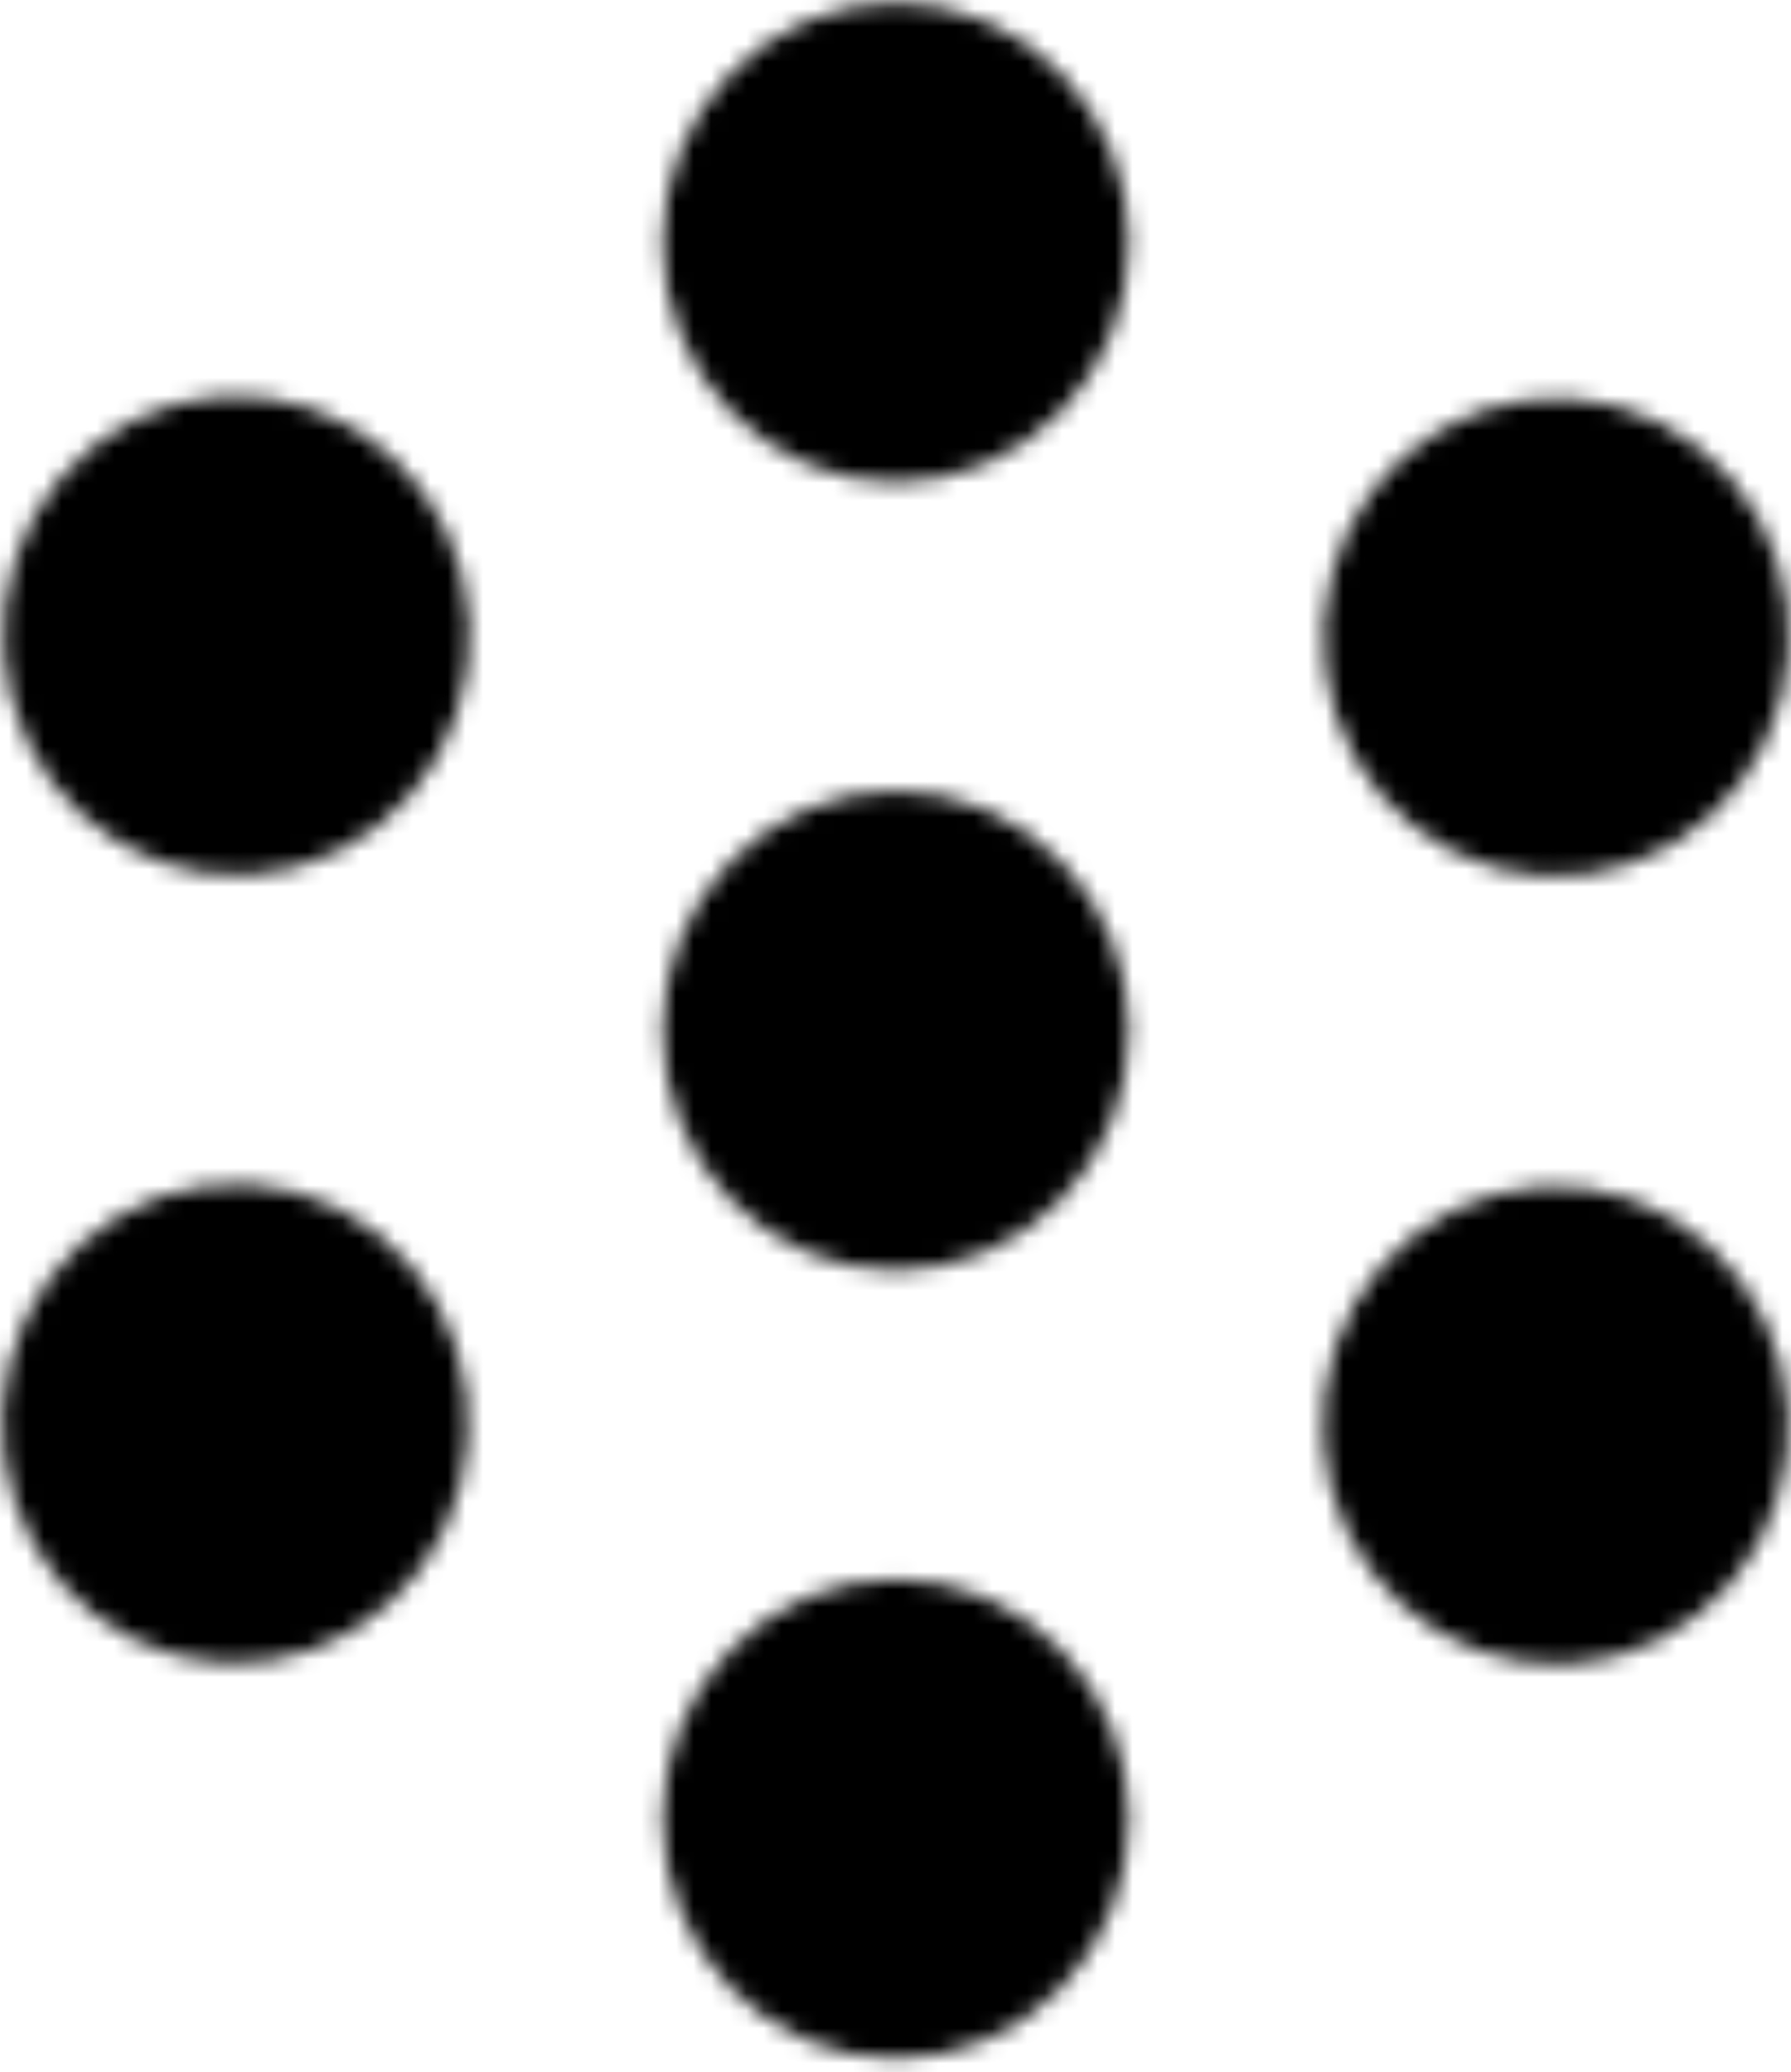<svg width="102" height="118" viewBox="0 0 102 118" fill="none" xmlns="http://www.w3.org/2000/svg">
<mask id="mask0_339_94976" style="mask-type:luminance" maskUnits="userSpaceOnUse" x="0" y="0" width="102" height="118">
<path fill-rule="evenodd" clip-rule="evenodd" d="M51.017 25.03C53.895 25.03 56.655 23.847 58.69 21.743C60.725 19.639 61.869 16.784 61.869 13.808C61.869 10.832 60.725 7.978 58.69 5.874C56.655 3.769 53.895 2.587 51.017 2.587C48.139 2.587 45.379 3.769 43.344 5.874C41.309 7.978 40.165 10.832 40.165 13.808C40.165 16.784 41.309 19.639 43.344 21.743C45.379 23.847 48.139 25.03 51.017 25.03ZM51.017 69.915C53.895 69.915 56.655 68.733 58.69 66.628C60.725 64.524 61.869 61.67 61.869 58.694C61.869 55.718 60.725 52.863 58.69 50.759C56.655 48.654 53.895 47.472 51.017 47.472C48.139 47.472 45.379 48.654 43.344 50.759C41.309 52.863 40.165 55.718 40.165 58.694C40.165 61.67 41.309 64.524 43.344 66.628C45.379 68.733 48.139 69.915 51.017 69.915ZM79.21 41.862C80.649 44.439 83.019 46.32 85.8 47.091C88.58 47.861 91.542 47.458 94.035 45.97C96.528 44.482 98.347 42.031 99.092 39.156C99.837 36.281 99.447 33.218 98.008 30.64C96.559 28.084 94.191 26.224 91.42 25.467C88.65 24.709 85.702 25.116 83.22 26.598C80.739 28.079 78.924 30.516 78.174 33.375C77.423 36.235 77.796 39.286 79.213 41.862H79.21ZM79.21 75.526C78.498 76.802 78.035 78.211 77.849 79.672C77.663 81.133 77.757 82.618 78.126 84.041C78.495 85.465 79.132 86.799 79.999 87.968C80.867 89.138 81.949 90.118 83.183 90.855C85.676 92.343 88.638 92.746 91.418 91.976C94.199 91.206 96.569 89.325 98.008 86.747C99.424 84.171 99.798 81.12 99.047 78.261C98.296 75.401 96.482 72.964 94 71.483C91.519 70.001 88.571 69.595 85.801 70.352C83.03 71.109 80.662 72.969 79.213 75.526H79.21ZM51.017 92.358C48.139 92.358 45.379 93.54 43.344 95.644C41.309 97.749 40.165 100.603 40.165 103.579C40.165 106.555 41.309 109.409 43.344 111.514C45.379 113.618 48.139 114.8 51.017 114.8C53.895 114.8 56.655 113.618 58.69 111.514C60.725 109.409 61.869 106.555 61.869 103.579C61.869 100.603 60.725 97.749 58.69 95.644C56.655 93.54 53.895 92.358 51.017 92.358ZM22.824 75.526C22.117 74.239 21.17 73.11 20.039 72.203C18.908 71.297 17.615 70.63 16.234 70.242C14.852 69.855 13.411 69.753 11.992 69.944C10.572 70.135 9.204 70.614 7.964 71.354C6.725 72.094 5.639 73.08 4.77 74.255C3.901 75.431 3.265 76.773 2.899 78.204C2.533 79.634 2.445 81.126 2.639 82.592C2.832 84.058 3.305 85.47 4.029 86.747C5.478 89.303 7.846 91.163 10.617 91.92C13.387 92.678 16.335 92.271 18.816 90.79C21.298 89.308 23.112 86.871 23.863 84.012C24.614 81.152 24.24 78.102 22.824 75.526ZM22.824 41.862C23.548 40.585 24.02 39.173 24.214 37.707C24.408 36.24 24.32 34.749 23.954 33.318C23.588 31.887 22.952 30.546 22.083 29.37C21.213 28.195 20.128 27.209 18.888 26.469C17.649 25.729 16.28 25.25 14.861 25.059C13.442 24.868 12 24.969 10.619 25.357C9.238 25.745 7.945 26.411 6.814 27.318C5.683 28.225 4.736 29.354 4.029 30.64C2.612 33.216 2.239 36.267 2.99 39.127C3.74 41.986 5.555 44.423 8.036 45.904C10.518 47.386 13.466 47.792 16.236 47.035C19.006 46.278 21.375 44.418 22.824 41.862Z" fill="#252525" stroke="white" stroke-width="4.85" stroke-linecap="round" stroke-linejoin="round"/>
</mask>
<g mask="url(#mask0_339_94976)">
<path d="M-14.094 -8.634H116.128V126.022H-14.094V-8.634Z" fill="black"/>
</g>
</svg>
